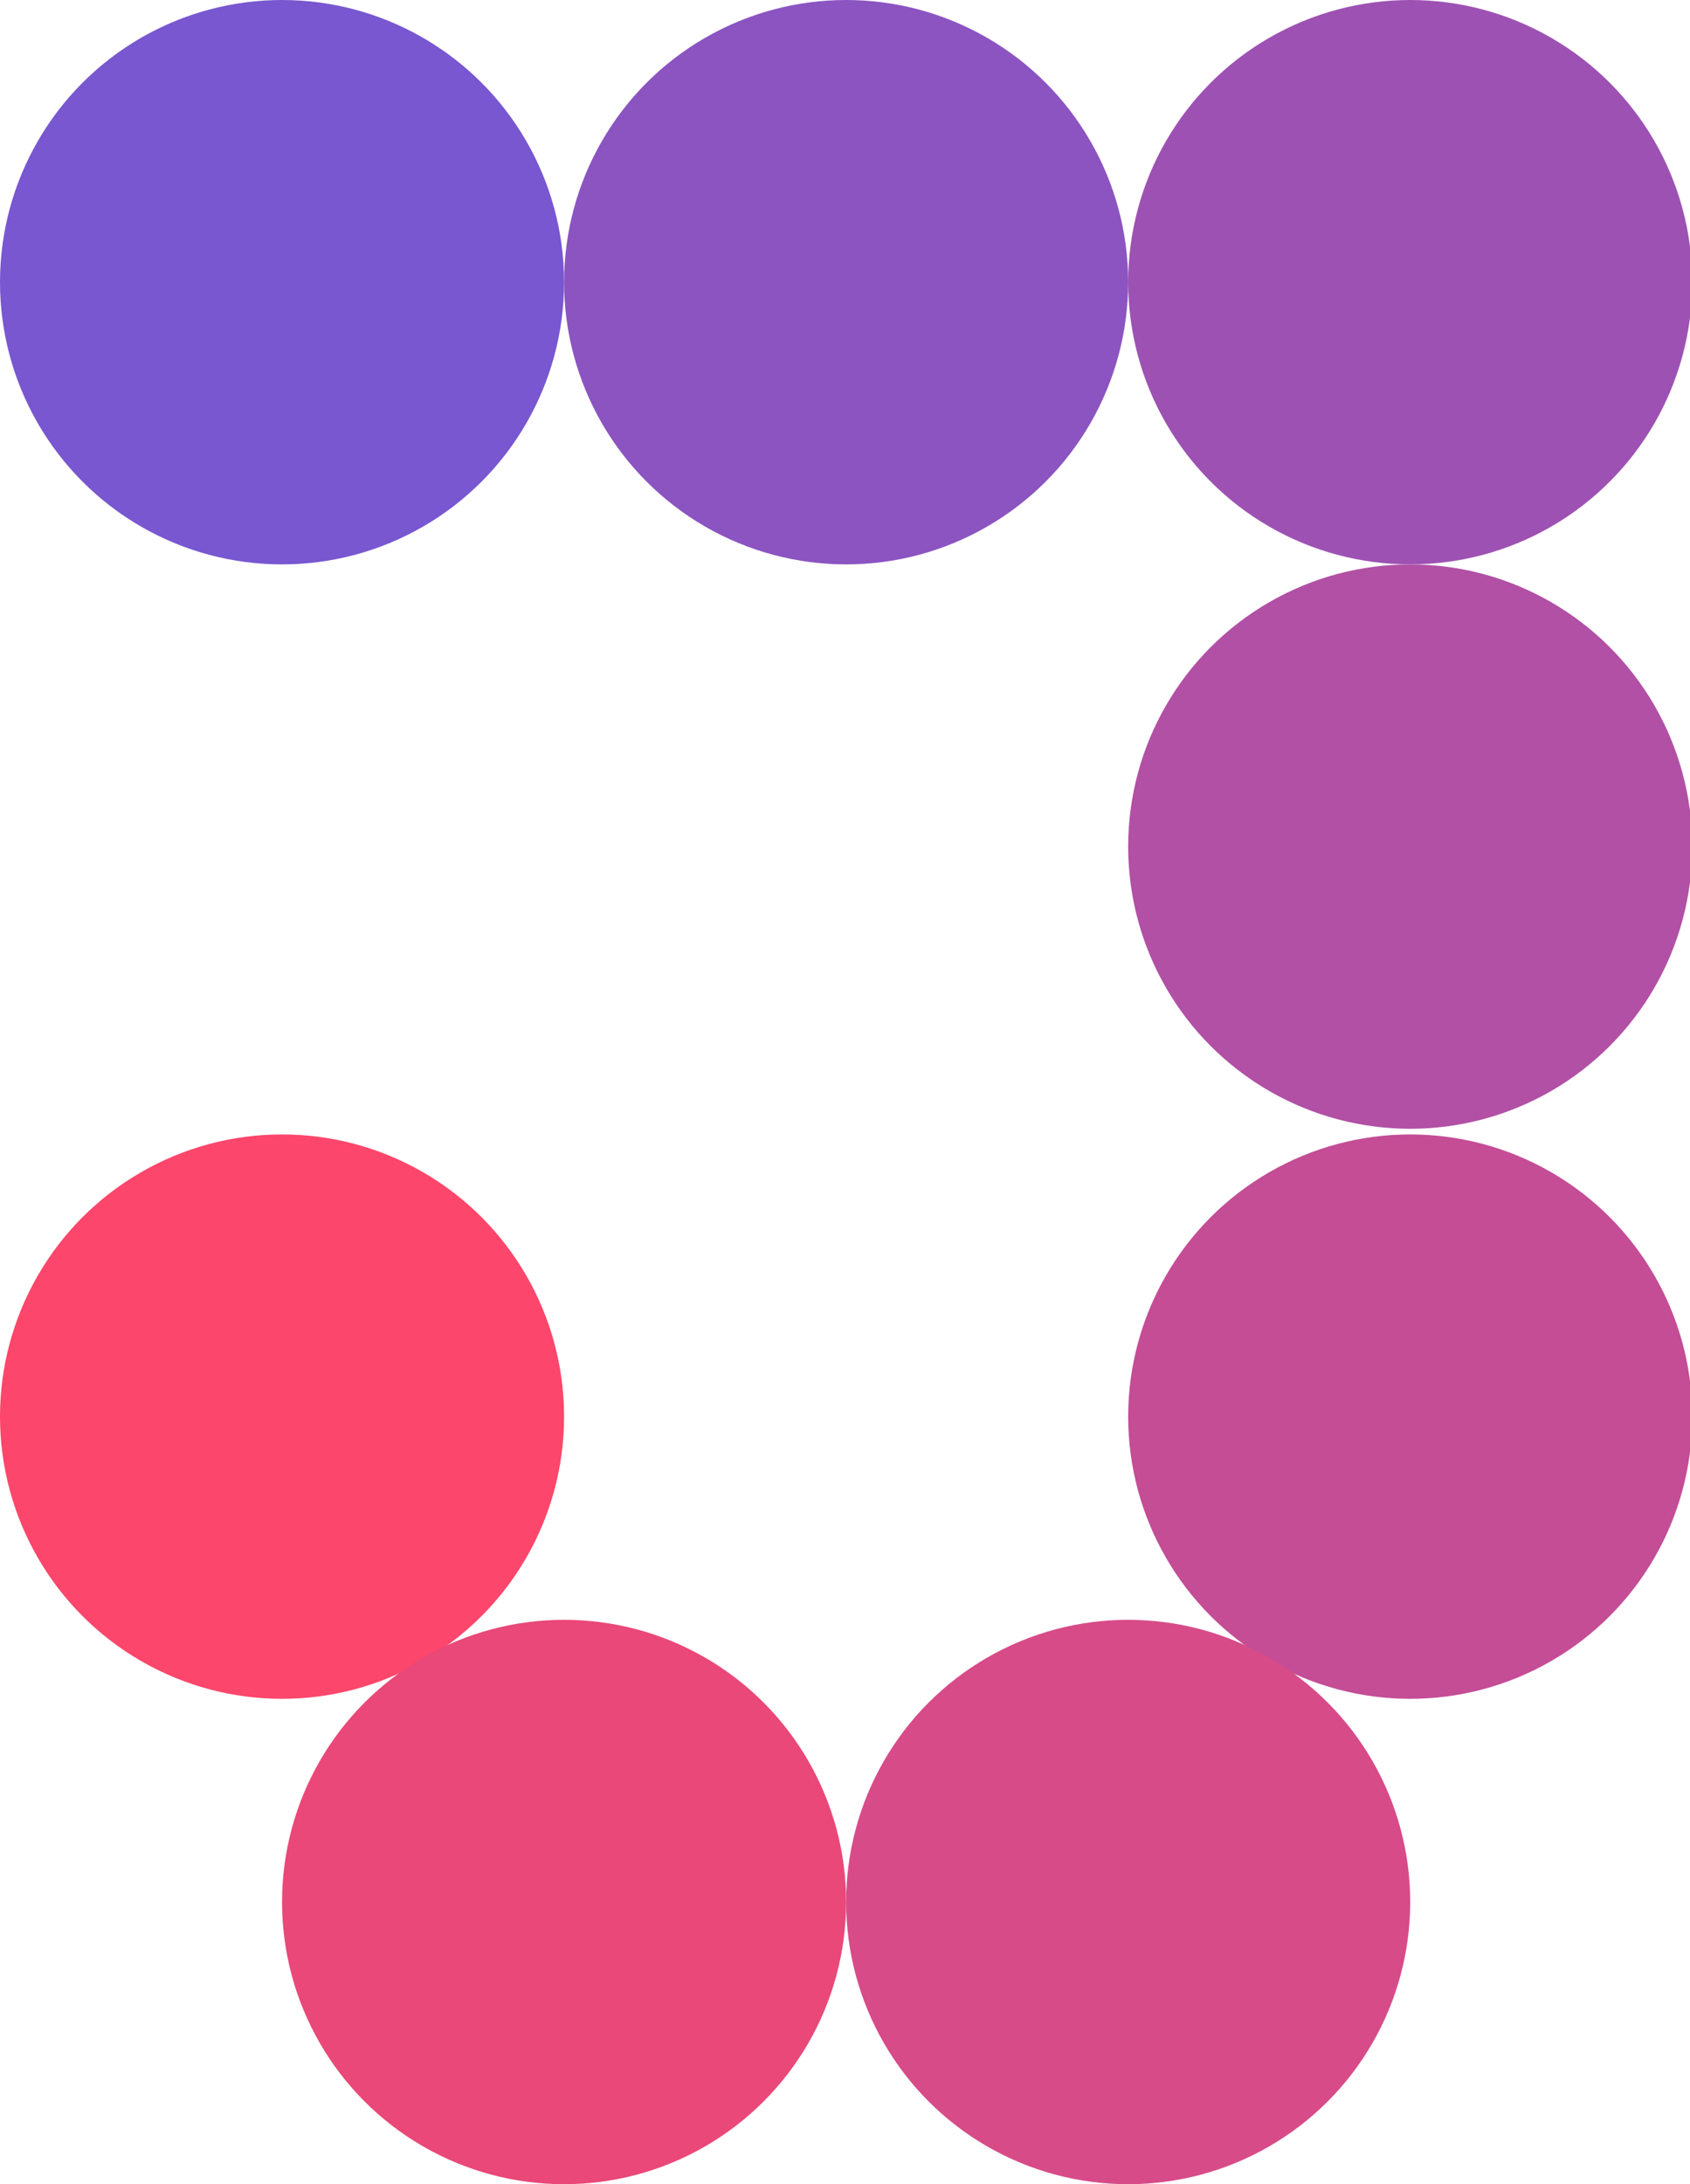 <?xml version="1.0" encoding="utf-8"?>
<!-- Generator: Adobe Illustrator 19.0.0, SVG Export Plug-In . SVG Version: 6.00 Build 0)  -->
<svg version="1.1" id="Layer_1" xmlns="http://www.w3.org/2000/svg" xmlns:xlink="http://www.w3.org/1999/xlink" x="0px" y="0px"
	 viewBox="0 0 299.6 387" style="enable-background:new 0 0 299.6 387;" xml:space="preserve">
<style type="text/css">
	.st0{fill:#7857D0;}
	.st1{fill:#8B54C1;}
	.st2{fill:#9D52B3;}
	.st3{fill:#B150A5;}
	.st4{fill:#C44D96;}
	.st5{fill:#D74B88;}
	.st6{fill:#FC466B;}
	.st7{fill:#E94879;}
</style>
<circle id="XMLID_1_" class="st0" cx="50" cy="50" r="50"/>
<circle id="XMLID_2_" class="st1" cx="150" cy="50" r="50"/>
<circle id="XMLID_3_" class="st2" cx="250" cy="50" r="50"/>
<circle id="XMLID_4_" class="st3" cx="250" cy="150" r="50"/>
<circle id="XMLID_5_" class="st4" cx="250" cy="251" r="50"/>
<circle id="XMLID_6_" class="st5" cx="200" cy="337" r="50"/>
<circle id="XMLID_7_" class="st6" cx="50" cy="251" r="50"/>
<circle id="XMLID_8_" class="st7" cx="100" cy="337" r="50"/>
</svg>
